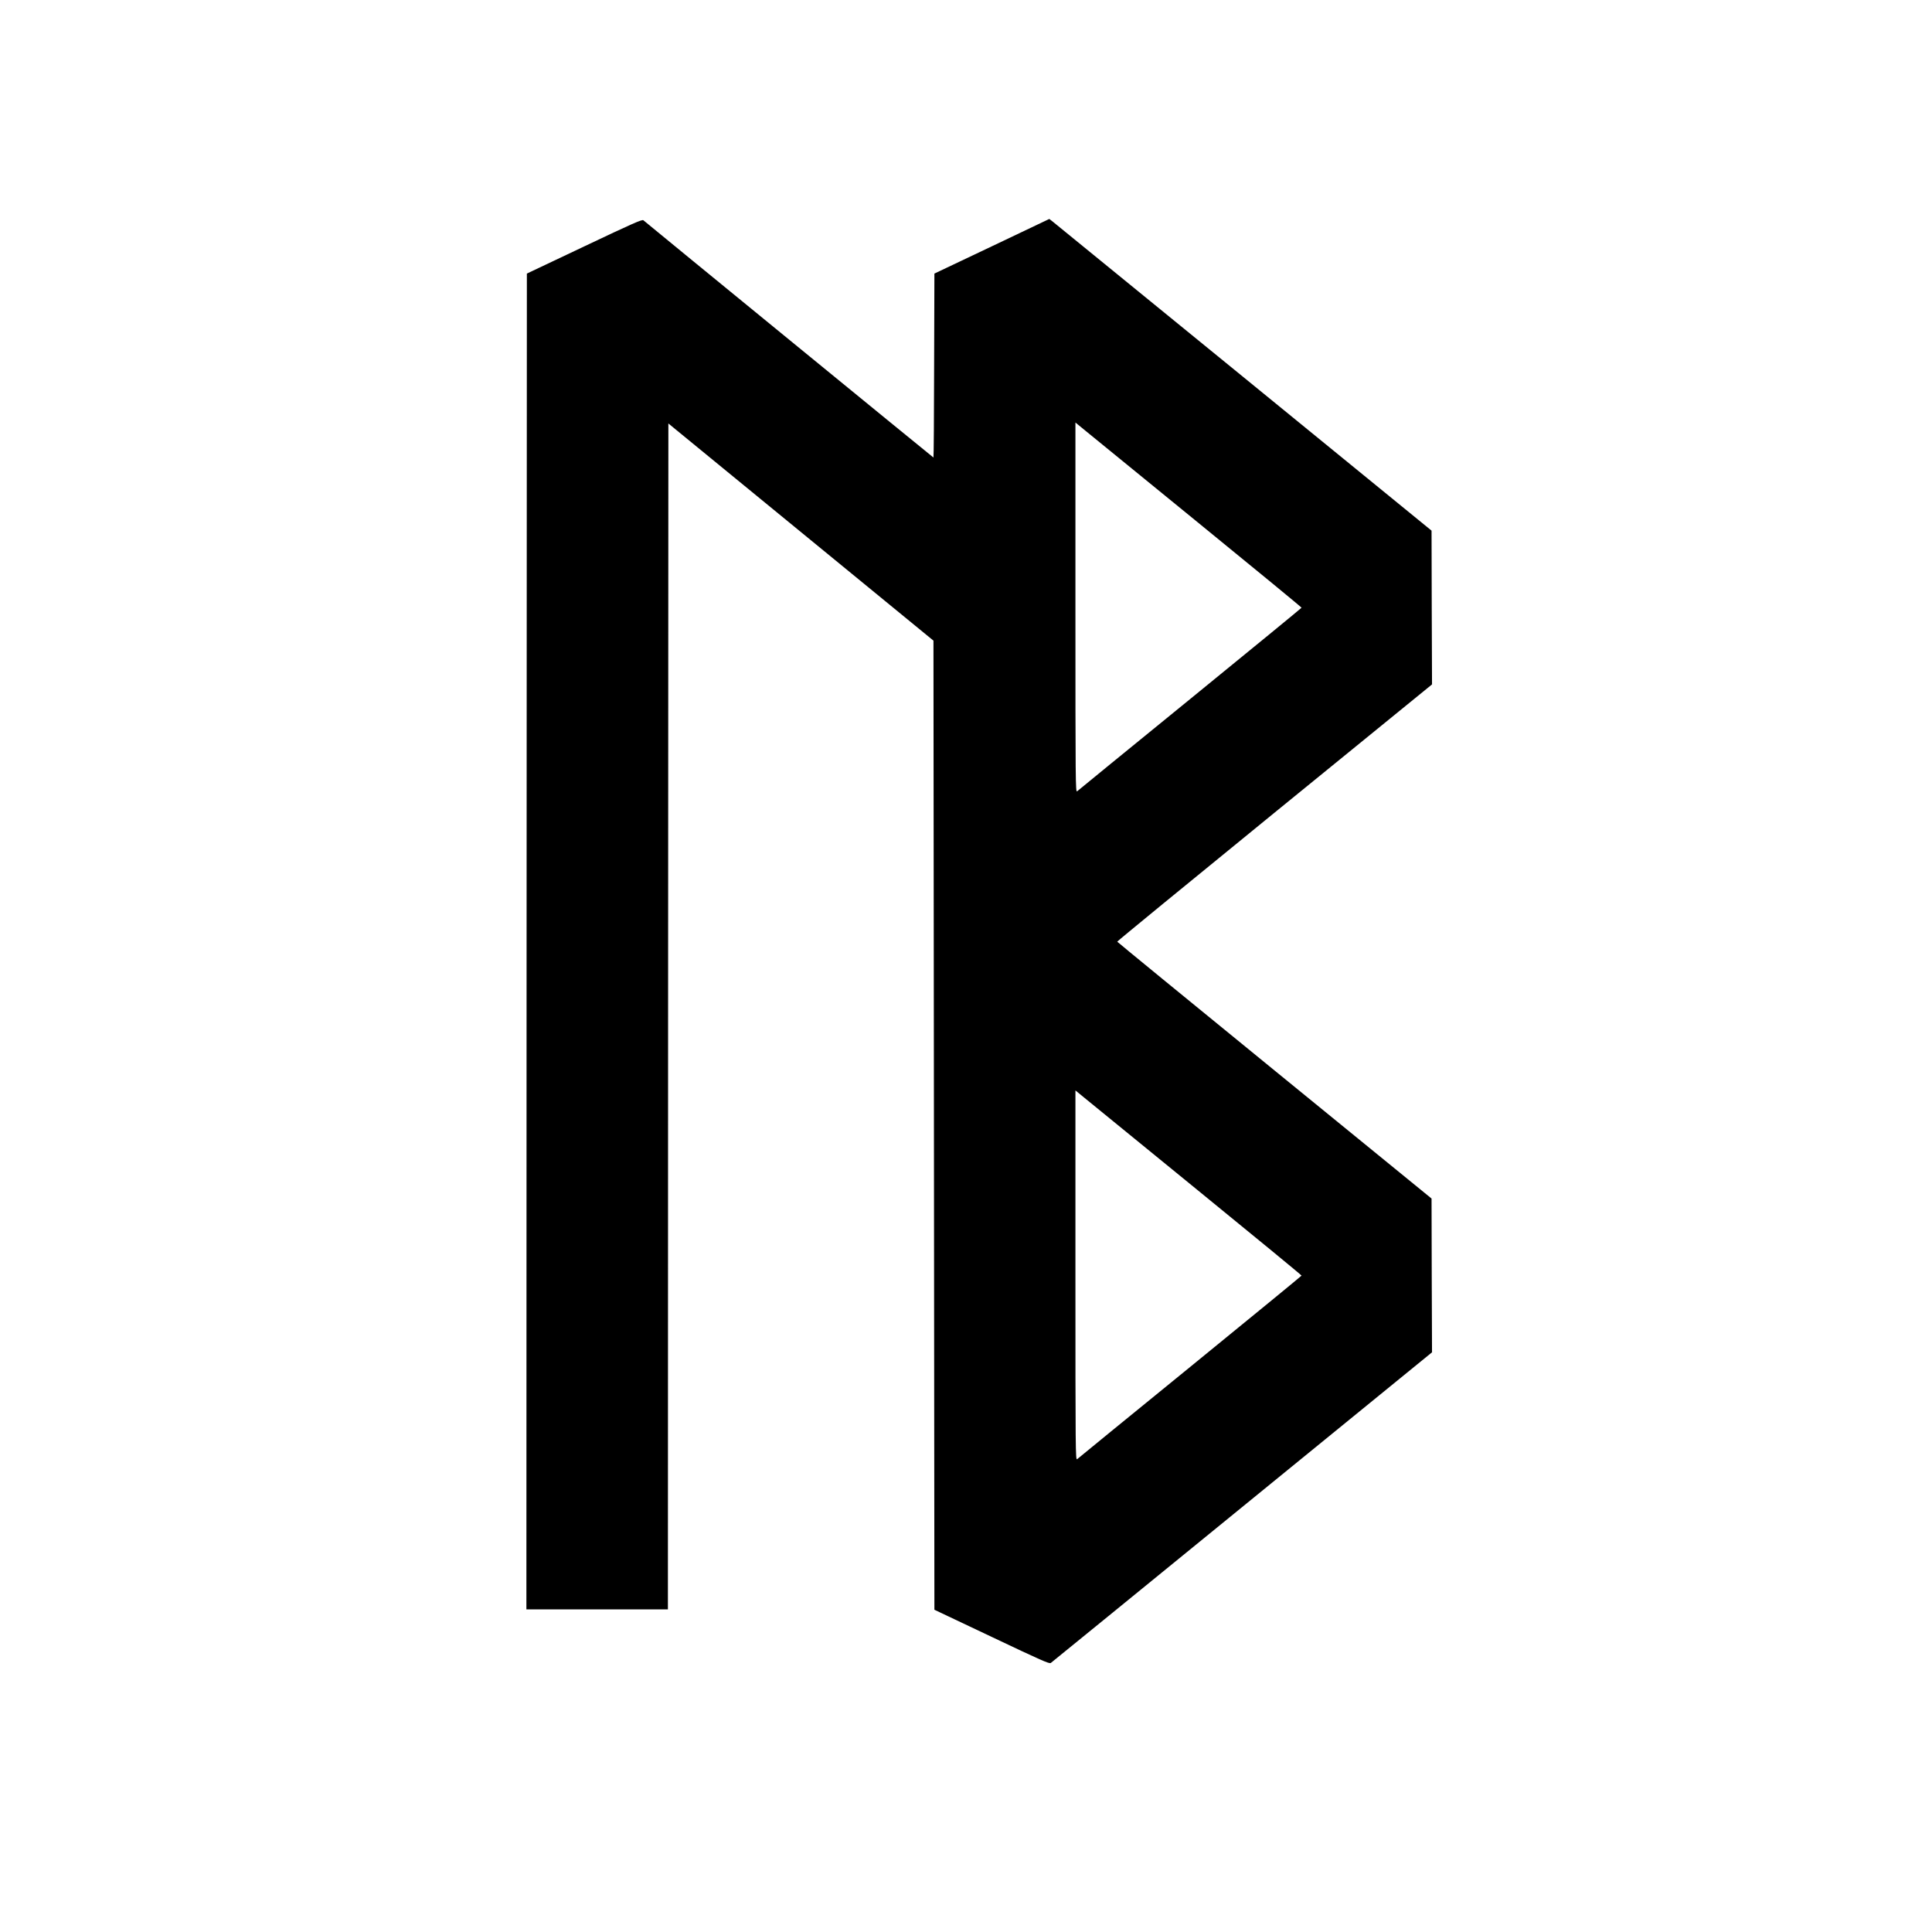 <?xml version="1.0" standalone="no"?>
<!DOCTYPE svg PUBLIC "-//W3C//DTD SVG 20010904//EN"
 "http://www.w3.org/TR/2001/REC-SVG-20010904/DTD/svg10.dtd">
<svg version="1.0" xmlns="http://www.w3.org/2000/svg"
 width="2048pt" height="2048pt" viewBox="0 0 2048 2048"
 preserveAspectRatio="xMidYMid meet">
<g transform="translate(0,2048) scale(0.1,-0.1)"
fill="#000000" stroke="none">
<path d="M6195 17869 l-610 -289 -3 -7080 -2 -7080 750 0 750 0 2 6286 3 6285
1405 -1151 1405 -1151 5 -5136 5 -5137 608 -288 c529 -251 610 -287 626 -276
10 7 923 751 2029 1653 l2012 1640 -3 815 -2 815 -1665 1358 c-916 747 -1666
1361 -1667 1365 -1 4 749 619 1667 1367 l1670 1360 -3 815 -2 815 -1995 1628
c-1097 895 -2009 1638 -2026 1652 l-31 24 -609 -290 -609 -289 -3 -975 c-1
-536 -4 -975 -7 -975 -3 0 -2972 2428 -3075 2515 -13 11 -115 -34 -625 -276z
m6493 -2919 c611 -498 1110 -908 1109 -912 -1 -4 -533 -440 -1182 -969 -649
-529 -1188 -968 -1197 -977 -17 -14 -18 79 -18 1947 l0 1962 89 -73 c49 -40
589 -480 1199 -978z m0 -7080 c611 -498 1110 -908 1109 -912 -1 -4 -533 -440
-1182 -969 -649 -529 -1188 -968 -1197 -977 -17 -14 -18 79 -18 1947 l0 1962
89 -73 c49 -40 589 -480 1199 -978z"/>
</g>
</svg>

